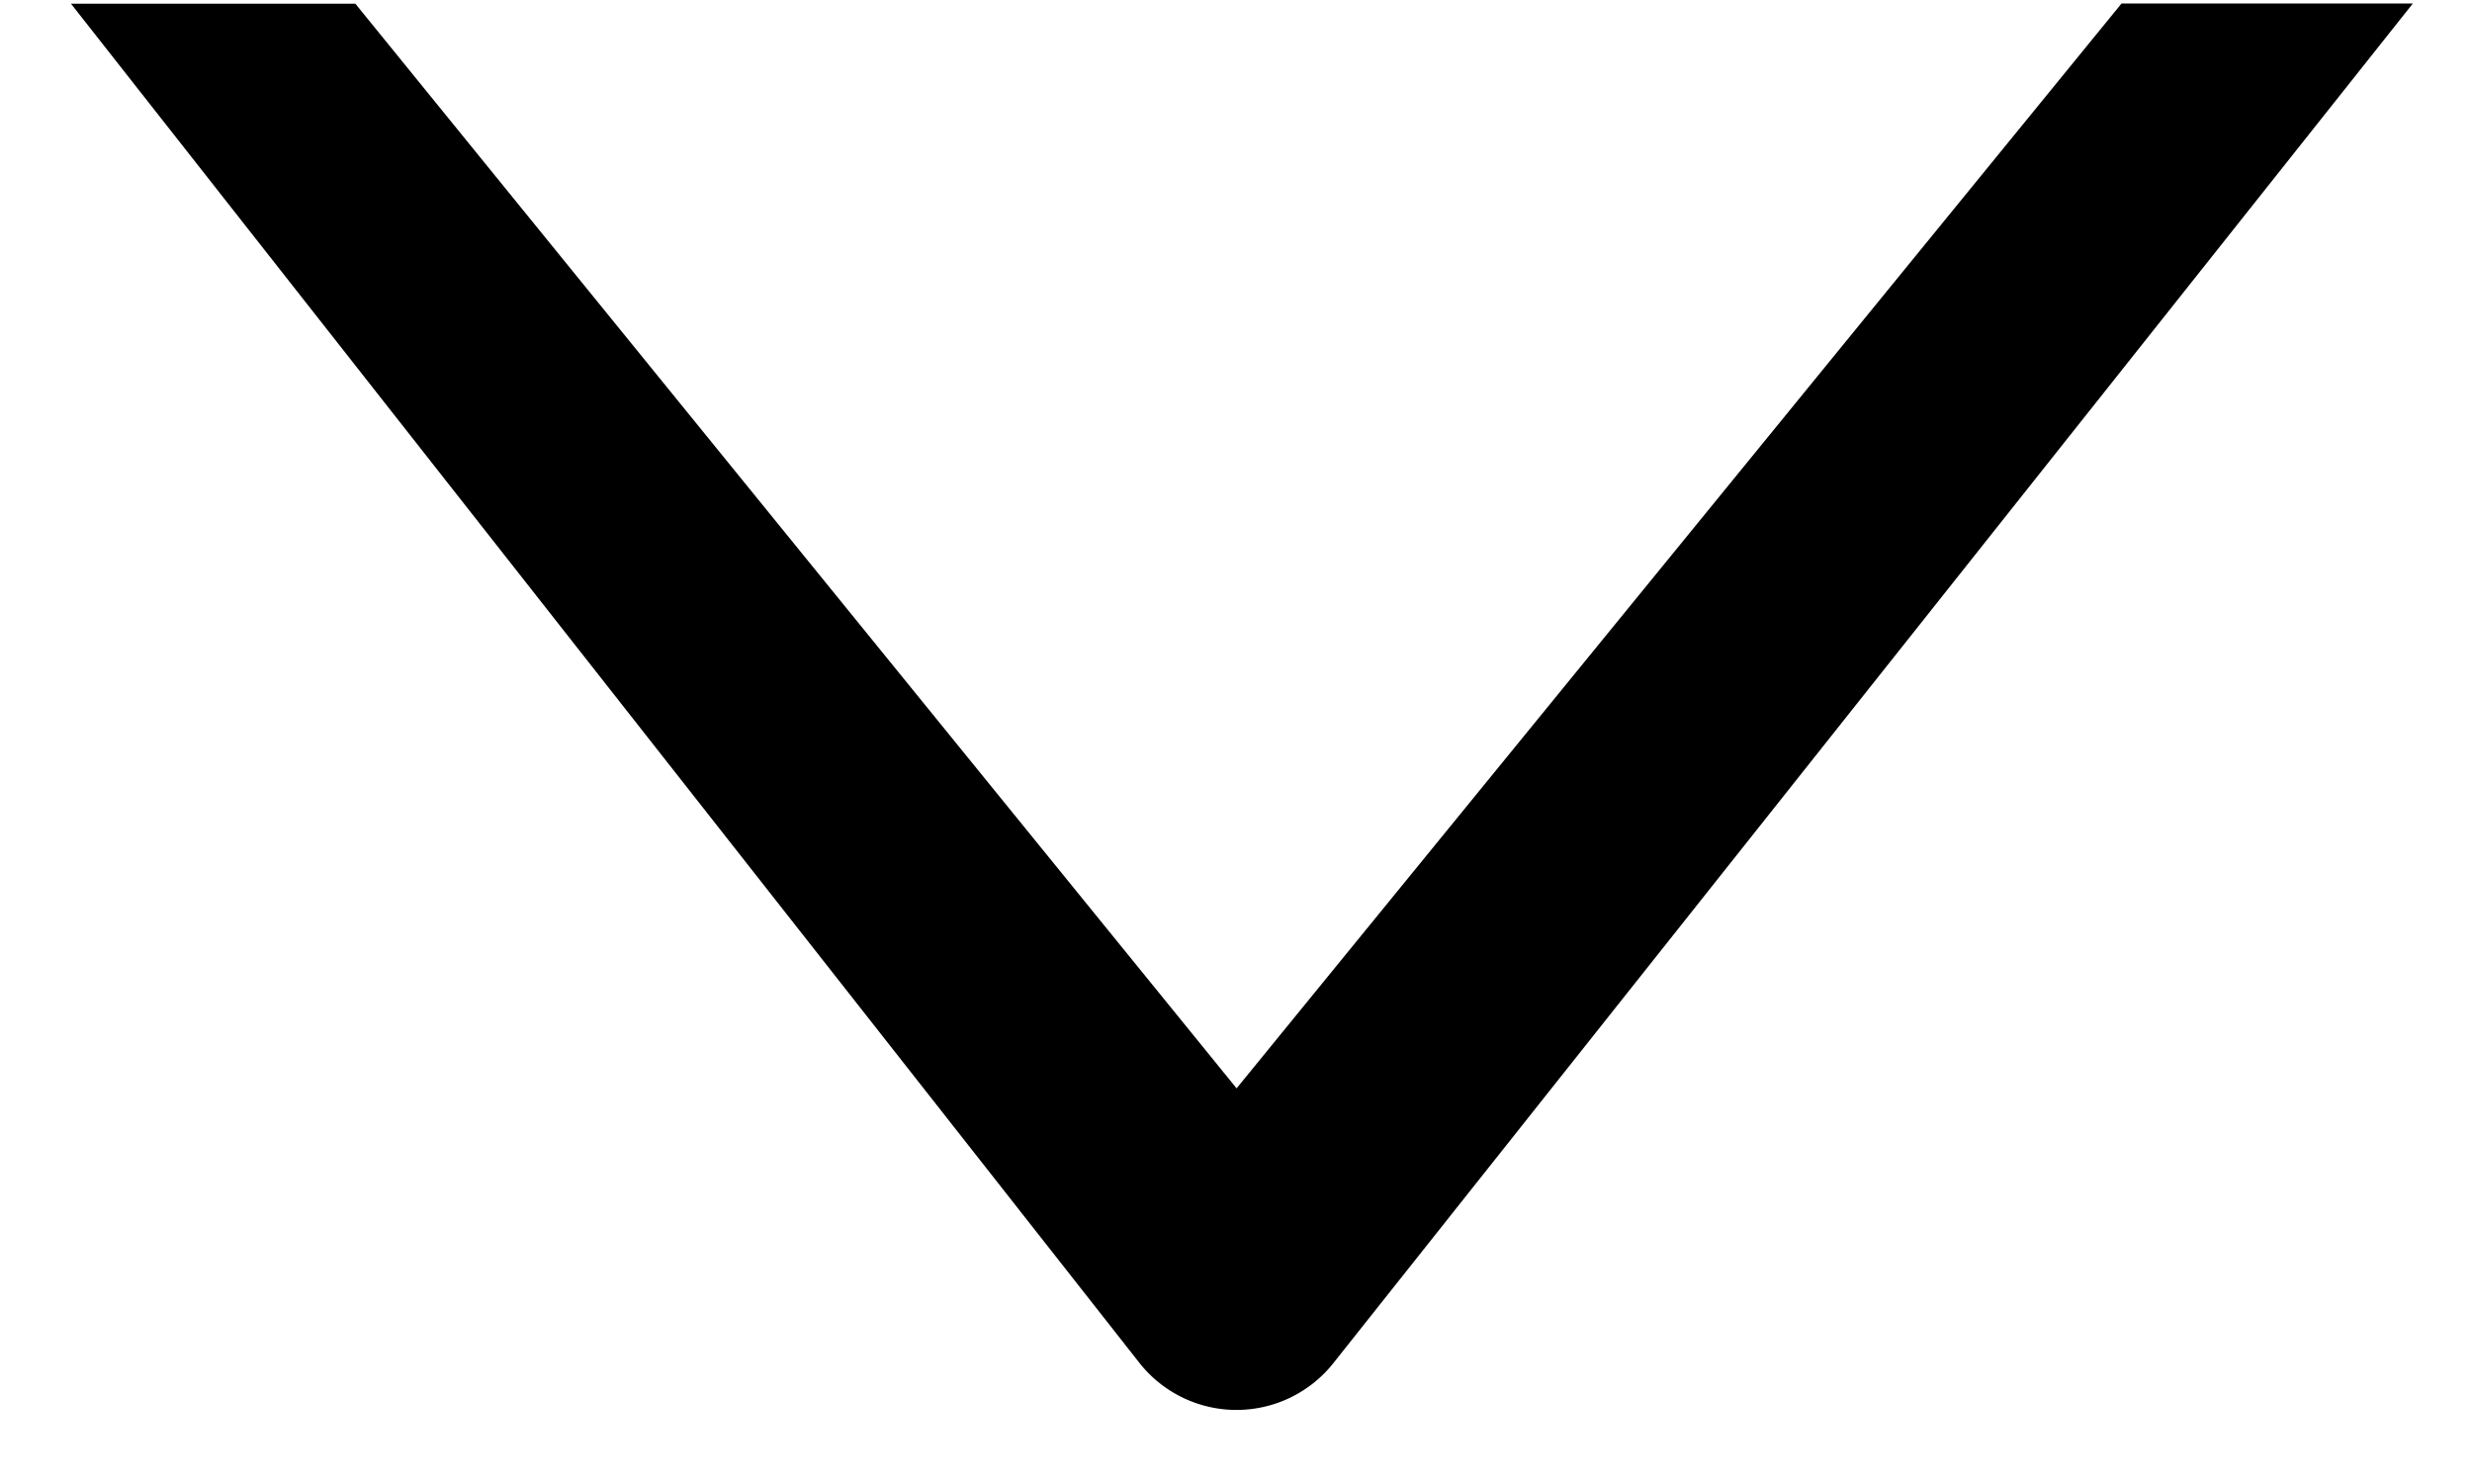 <?xml version="1.0" standalone="no"?><!DOCTYPE svg PUBLIC "-//W3C//DTD SVG 1.1//EN" "http://www.w3.org/Graphics/SVG/1.1/DTD/svg11.dtd"><svg t="1589208341401" class="icon" viewBox="0 0 1706 1024" version="1.1" xmlns="http://www.w3.org/2000/svg" p-id="5790" xmlns:xlink="http://www.w3.org/1999/xlink" width="333.203" height="200"><defs><style type="text/css"></style></defs><path d="M853.333 751.275L1464.149 2.389h201.045L919.893 941.227a85.333 85.333 0 0 1-133.12 0L48.981 2.56h196.267L853.333 751.104z" p-id="5791"></path></svg>